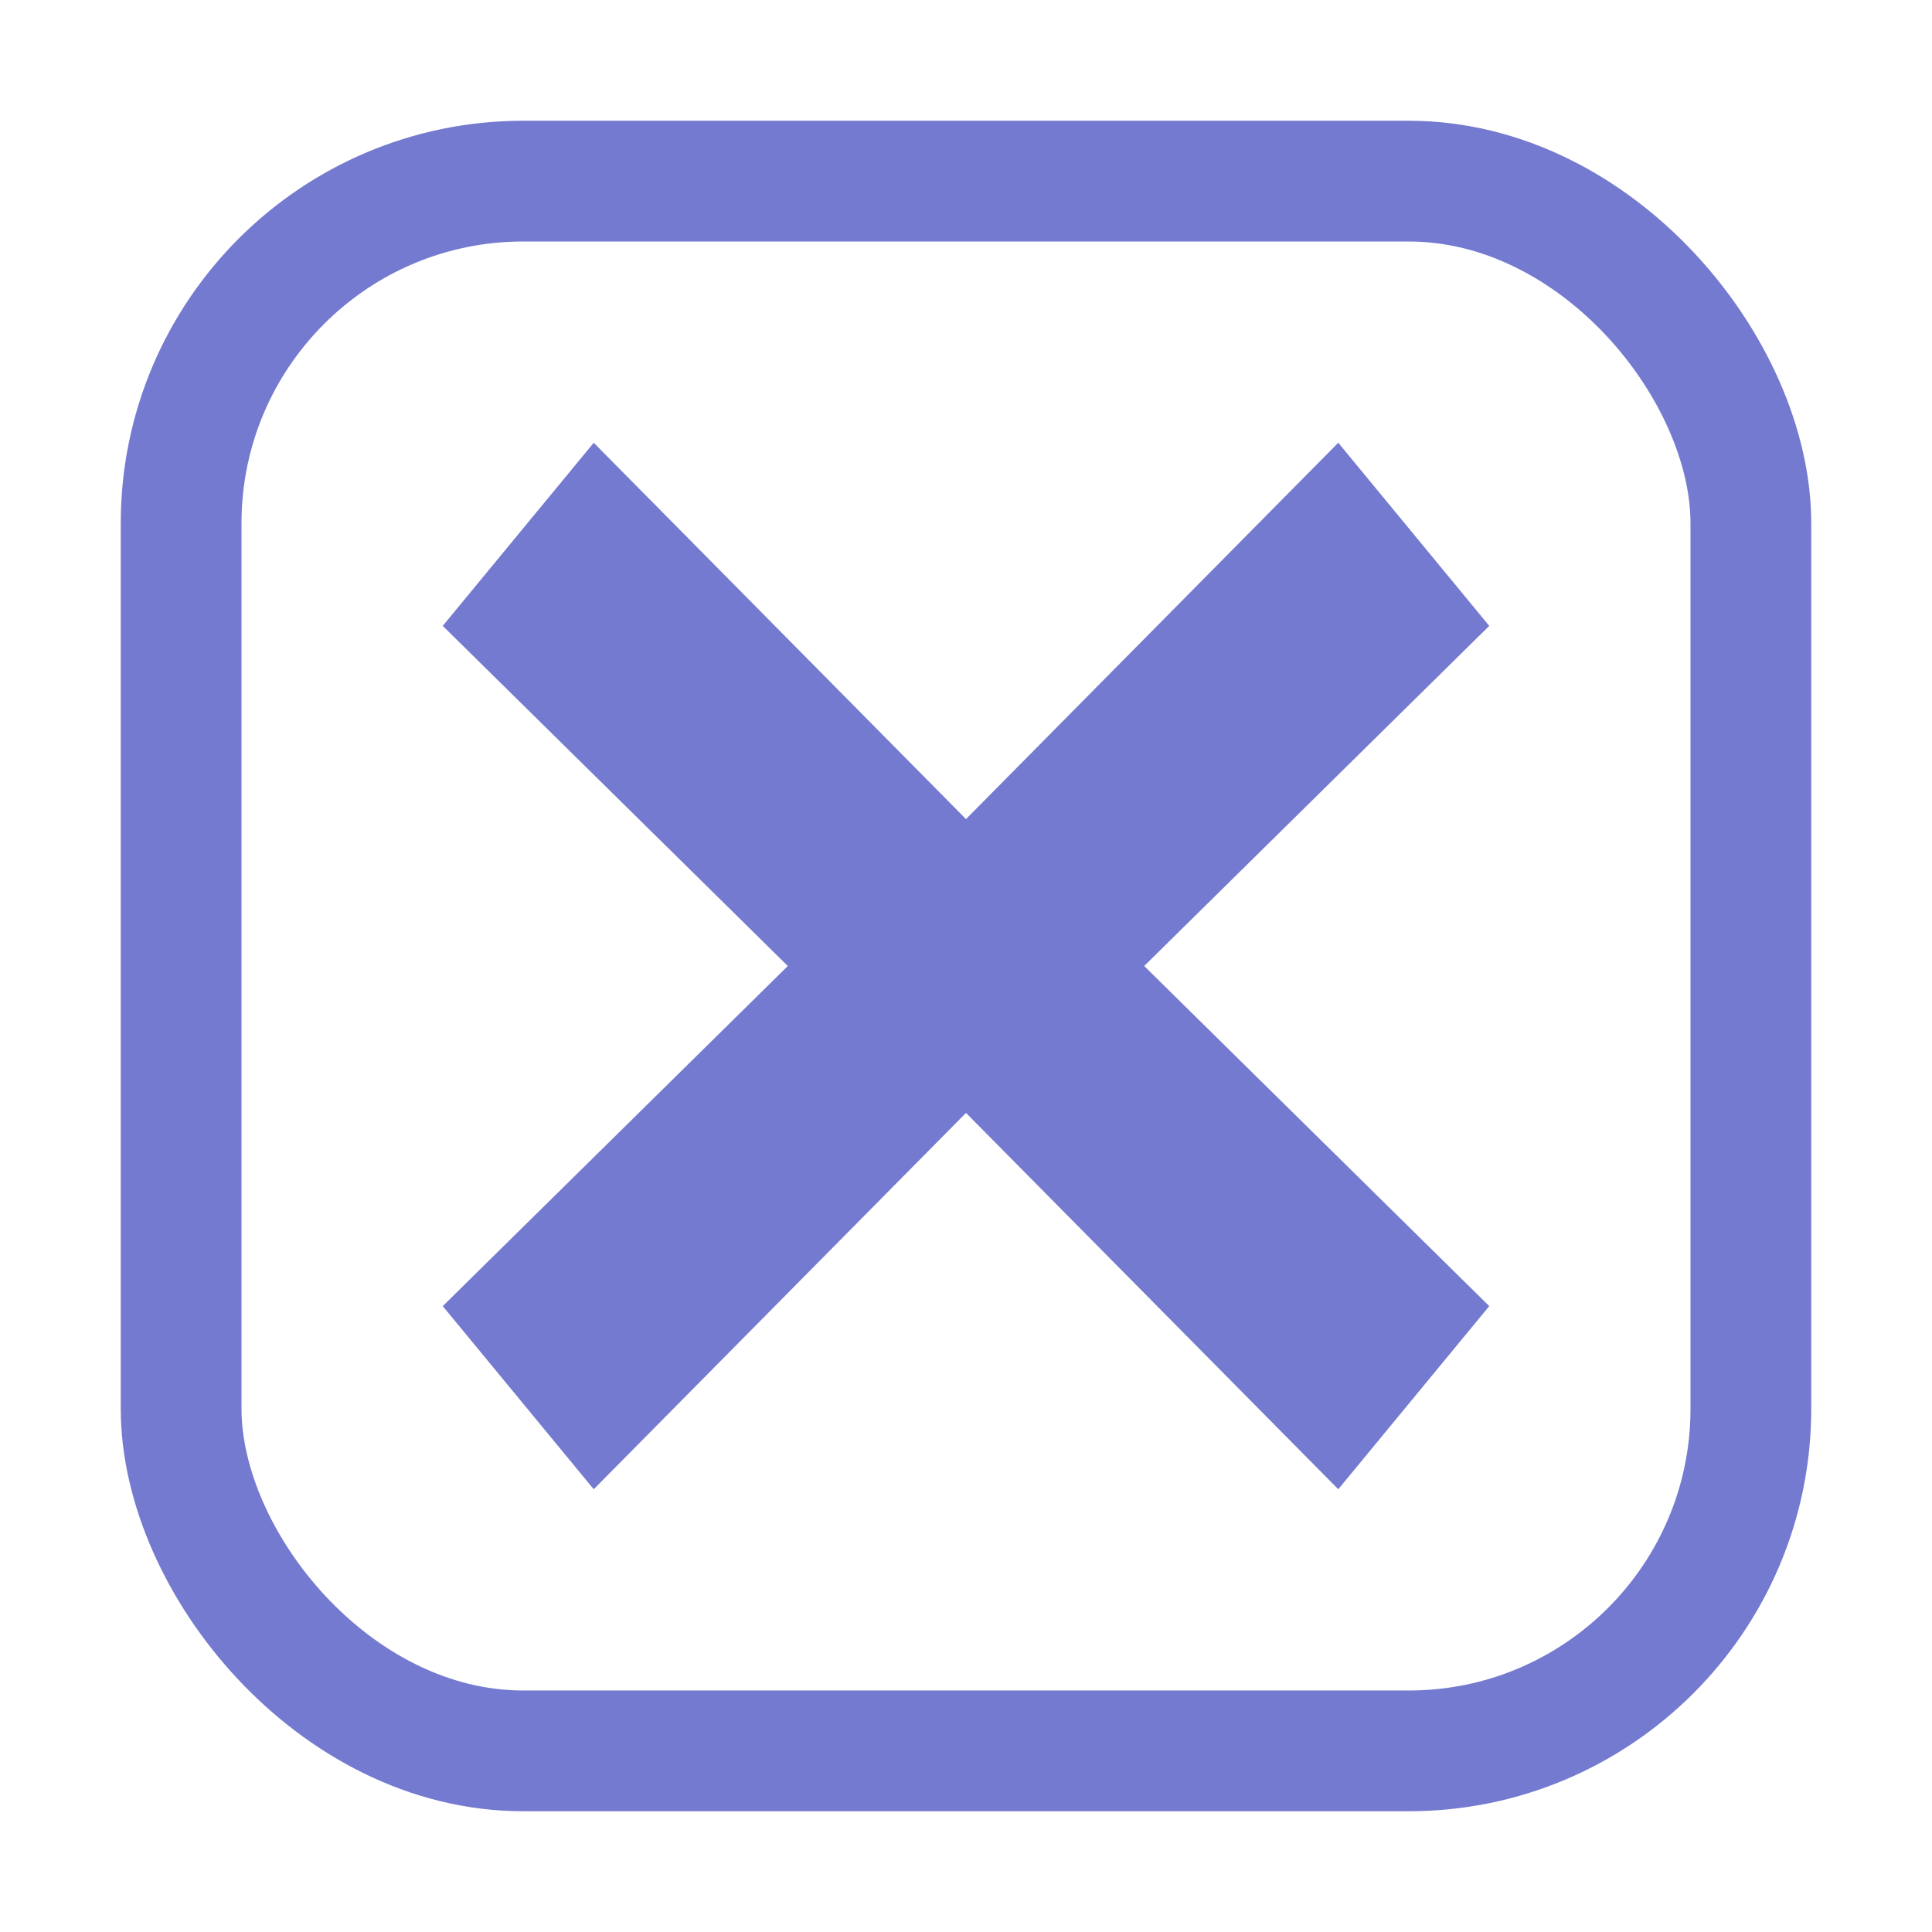 <svg width="48" height="48" viewBox="0 0 48 48" fill="none" xmlns="http://www.w3.org/2000/svg">
<path fill-rule="evenodd" clip-rule="evenodd" d="M24 20.35L14.751 11L11 15.55L19.573 24L11 32.45L14.751 37L24 27.65L33.249 37L37 32.45L28.427 24L37 15.55L33.249 11L24 20.35Z" fill="#747ACF"/>
<rect x="4.5" y="4.5" width="39" height="39" rx="8.5" stroke="#747ACF" stroke-width="3"/>
</svg>
